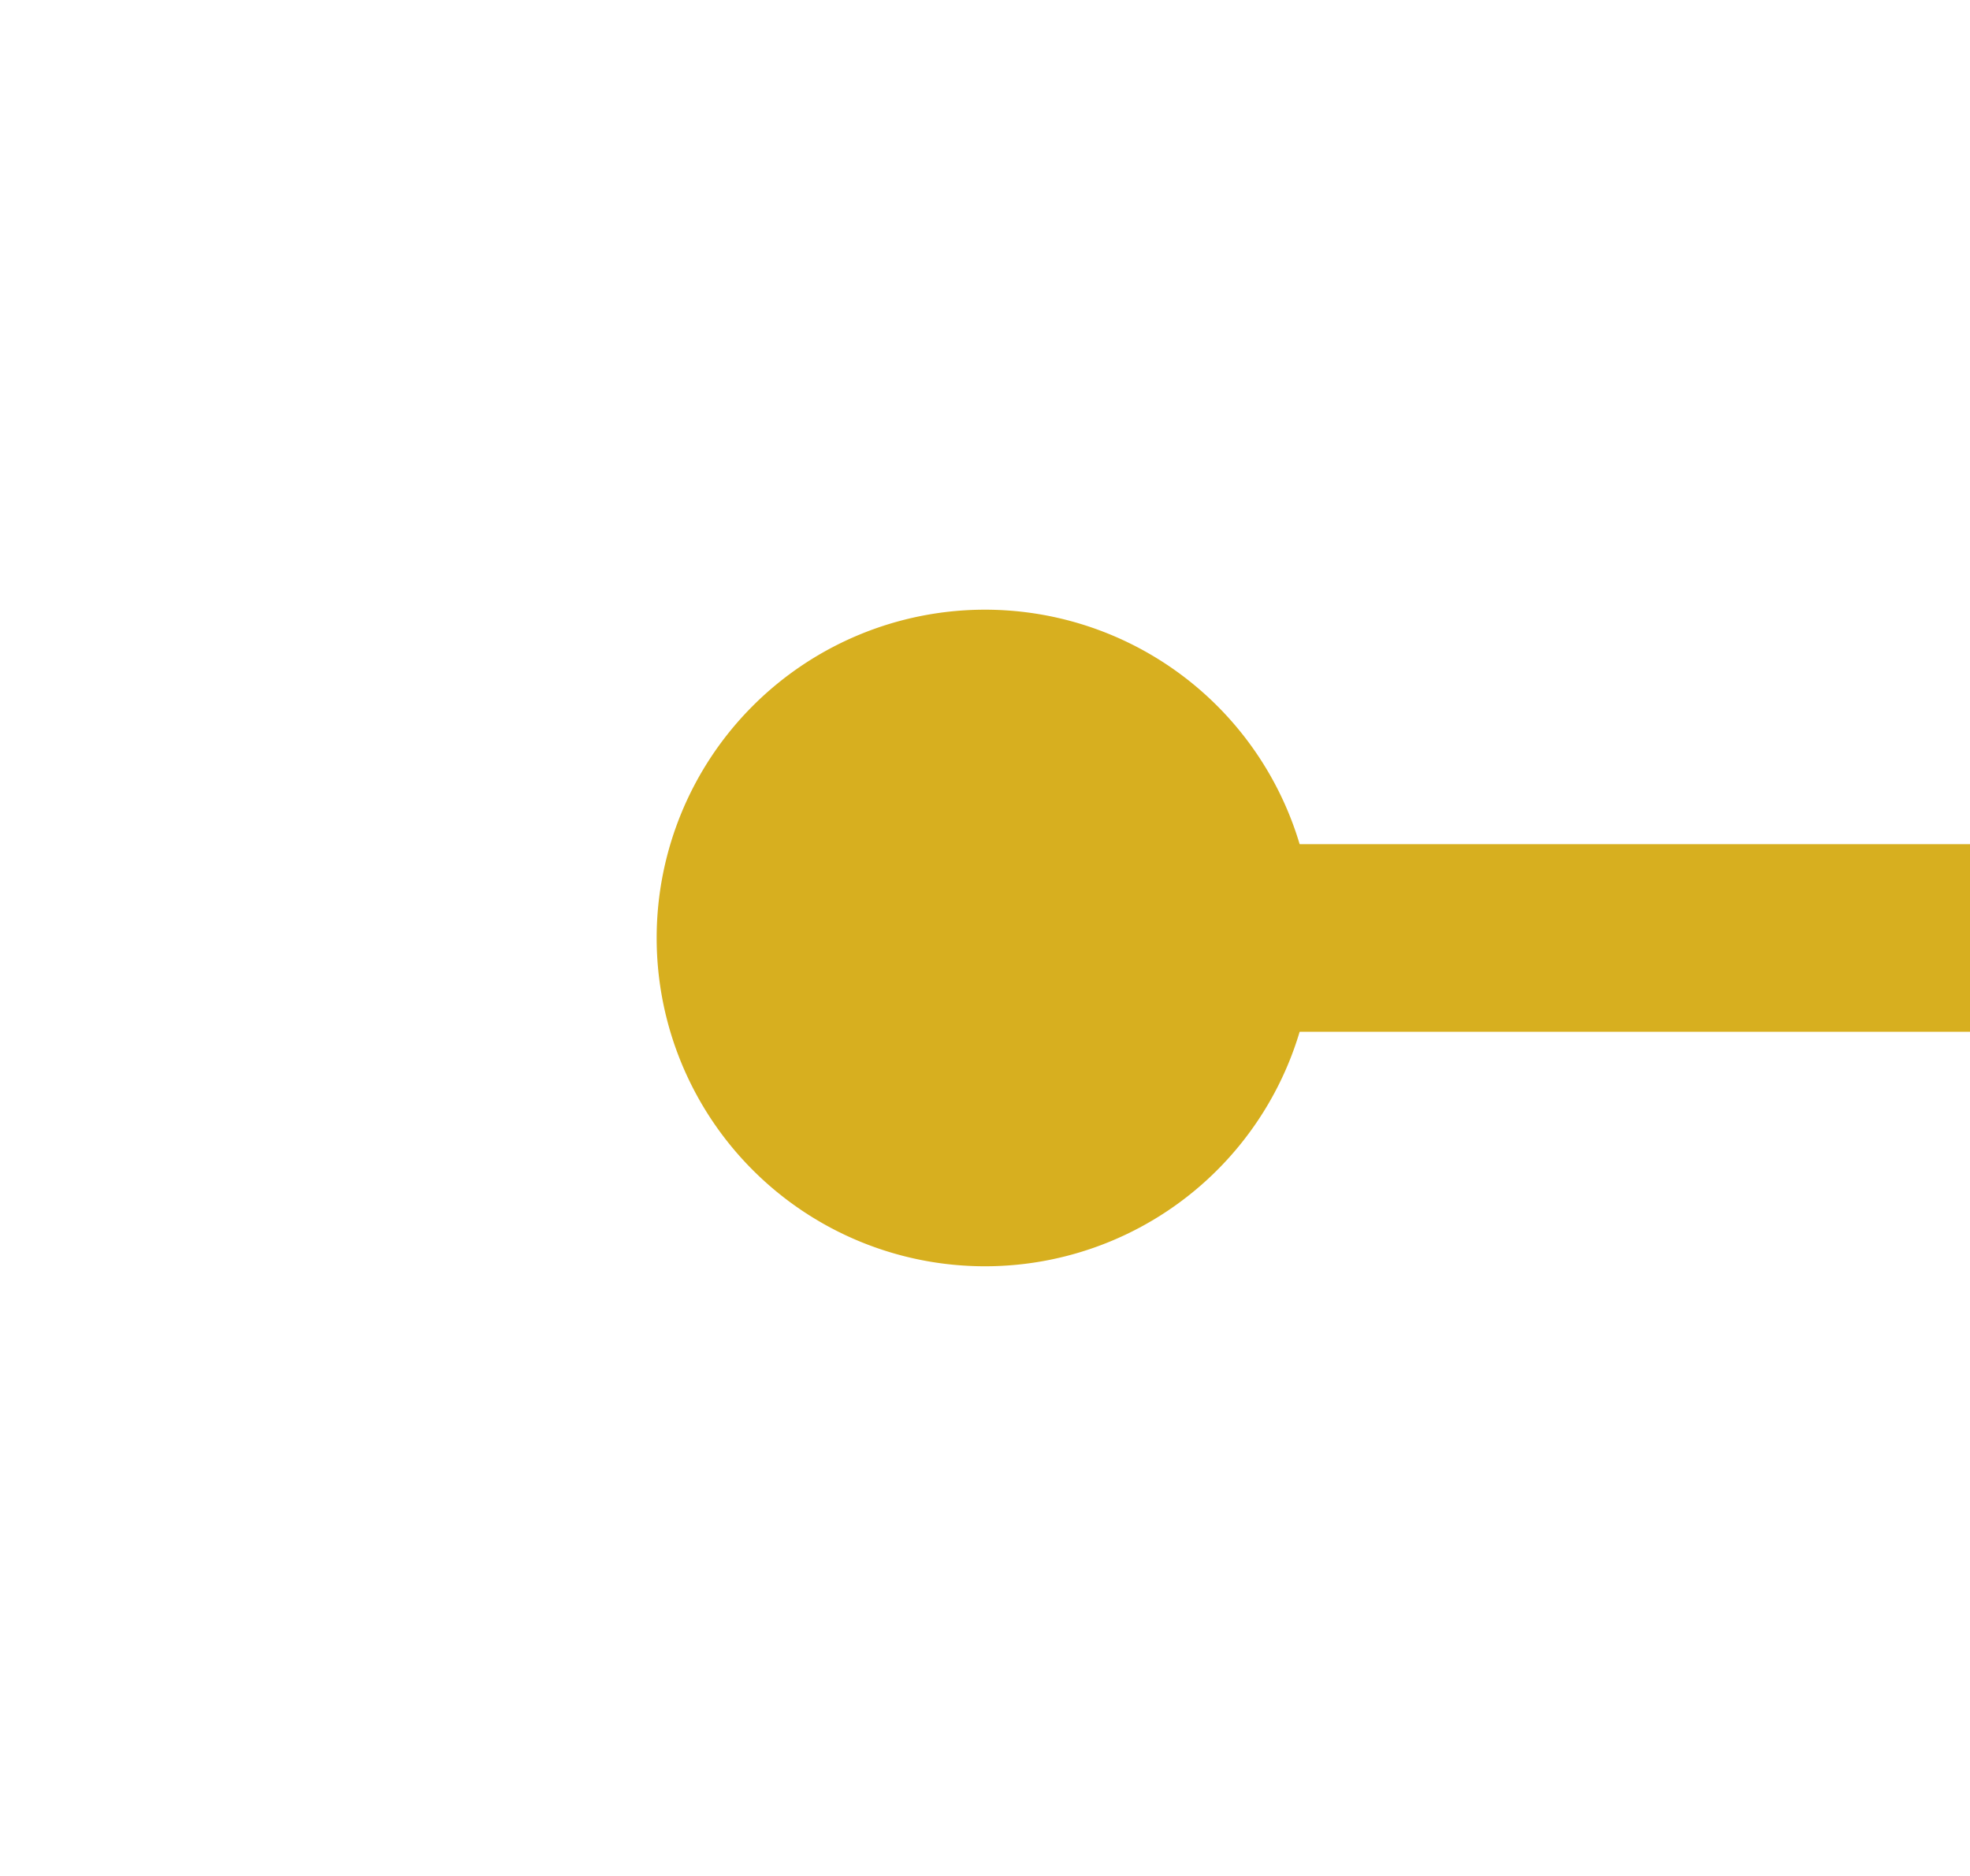 ﻿<?xml version="1.0" encoding="utf-8"?>
<svg version="1.1" xmlns:xlink="http://www.w3.org/1999/xlink" width="21px" height="20px" preserveAspectRatio="xMinYMid meet" viewBox="289 1672  21 18" xmlns="http://www.w3.org/2000/svg">
  <path d="M 298 1681  L 375 1681  A 5 5 0 0 0 380 1676 L 380 957  A 5 5 0 0 1 385 952 L 480 952  " stroke-width="2" stroke="#d7af1f" fill="none" />
  <path d="M 299.5 1677.5  A 3.5 3.5 0 0 0 296 1681 A 3.5 3.5 0 0 0 299.5 1684.5 A 3.5 3.5 0 0 0 303 1681 A 3.5 3.5 0 0 0 299.5 1677.5 Z M 478.5 948.5  A 3.5 3.5 0 0 0 475 952 A 3.5 3.5 0 0 0 478.5 955.5 A 3.5 3.5 0 0 0 482 952 A 3.5 3.5 0 0 0 478.5 948.5 Z " fill-rule="nonzero" fill="#d7af1f" stroke="none" />
</svg>